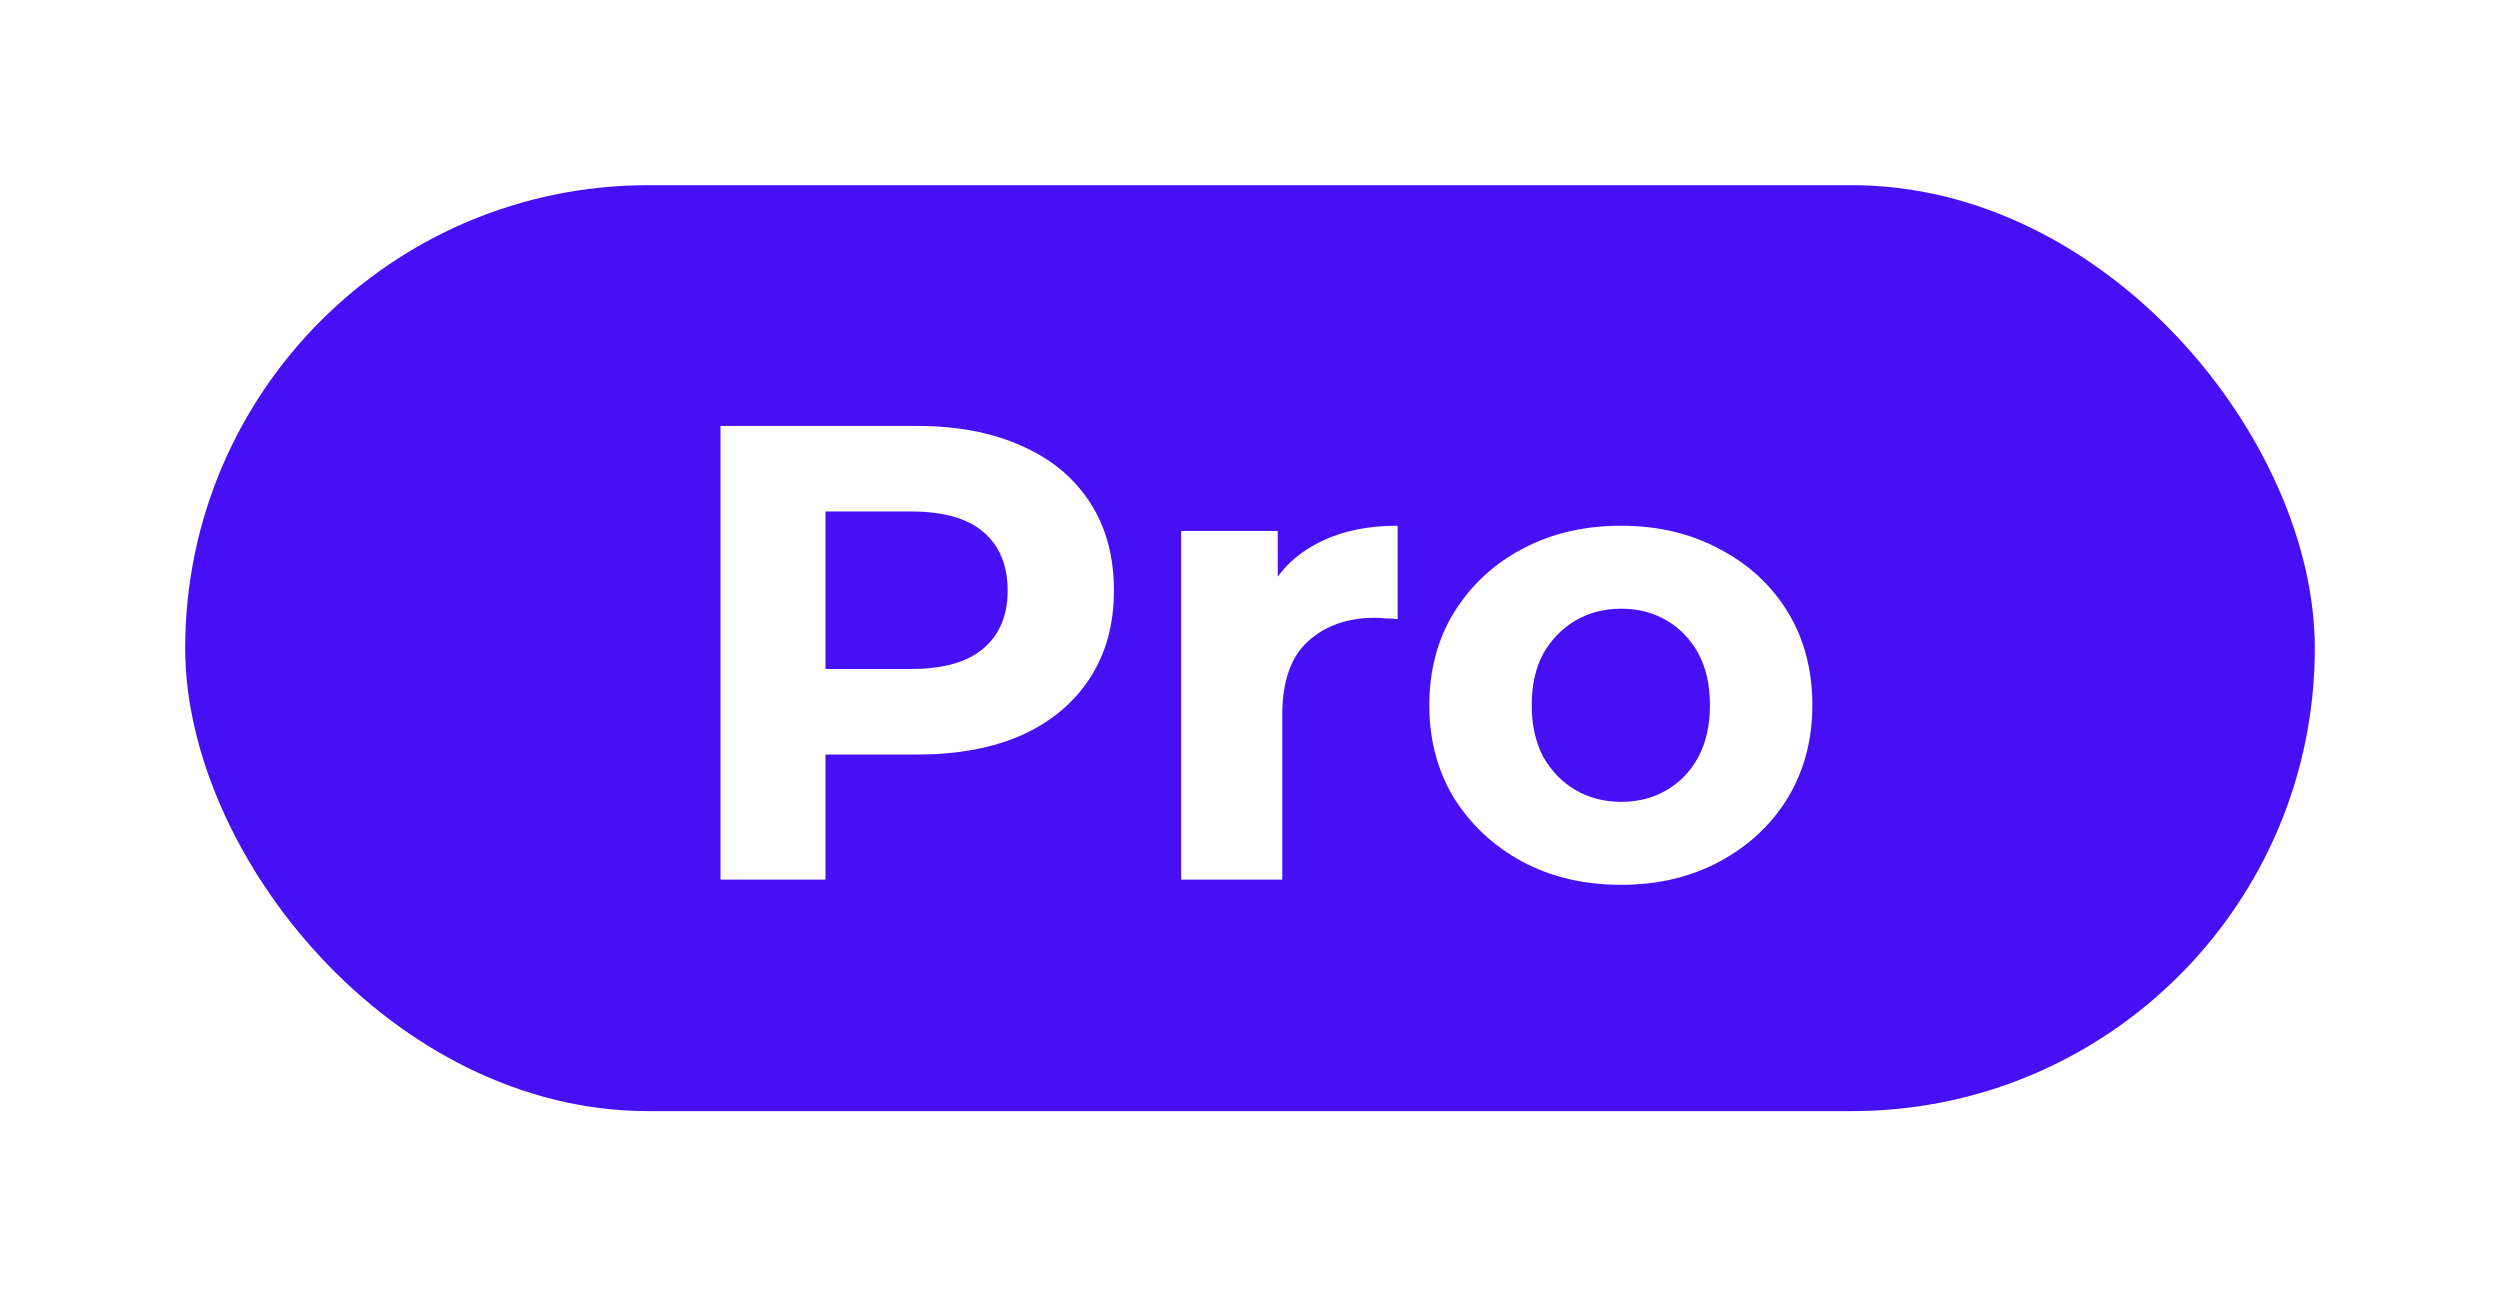 <svg width="54" height="28" viewBox="0 0 54 28" fill="none" xmlns="http://www.w3.org/2000/svg">
<g filter="url(#filter0_d_37_61)">
<rect x="4" width="46" height="20" rx="10" fill="#470FF4"/>
<path d="M15.563 15V5.2H19.805C20.683 5.2 21.439 5.345 22.073 5.634C22.708 5.914 23.198 6.32 23.543 6.852C23.889 7.384 24.061 8.019 24.061 8.756C24.061 9.484 23.889 10.114 23.543 10.646C23.198 11.178 22.708 11.589 22.073 11.878C21.439 12.158 20.683 12.298 19.805 12.298H16.823L17.831 11.276V15H15.563ZM17.831 11.528L16.823 10.45H19.679C20.379 10.45 20.902 10.301 21.247 10.002C21.593 9.703 21.765 9.288 21.765 8.756C21.765 8.215 21.593 7.795 21.247 7.496C20.902 7.197 20.379 7.048 19.679 7.048H16.823L17.831 5.97V11.528ZM25.513 15V7.468H27.599V9.596L27.305 8.98C27.529 8.448 27.888 8.047 28.383 7.776C28.878 7.496 29.48 7.356 30.189 7.356V9.372C30.096 9.363 30.012 9.358 29.937 9.358C29.862 9.349 29.783 9.344 29.699 9.344C29.102 9.344 28.616 9.517 28.243 9.862C27.879 10.198 27.697 10.725 27.697 11.444V15H25.513ZM35.017 15.112C34.214 15.112 33.5 14.944 32.875 14.608C32.259 14.272 31.769 13.815 31.405 13.236C31.05 12.648 30.873 11.981 30.873 11.234C30.873 10.478 31.05 9.811 31.405 9.232C31.769 8.644 32.259 8.187 32.875 7.86C33.5 7.524 34.214 7.356 35.017 7.356C35.81 7.356 36.52 7.524 37.145 7.86C37.77 8.187 38.26 8.639 38.615 9.218C38.969 9.797 39.147 10.469 39.147 11.234C39.147 11.981 38.969 12.648 38.615 13.236C38.26 13.815 37.77 14.272 37.145 14.608C36.52 14.944 35.81 15.112 35.017 15.112ZM35.017 13.32C35.381 13.32 35.708 13.236 35.997 13.068C36.286 12.9 36.515 12.662 36.683 12.354C36.851 12.037 36.935 11.663 36.935 11.234C36.935 10.795 36.851 10.422 36.683 10.114C36.515 9.806 36.286 9.568 35.997 9.4C35.708 9.232 35.381 9.148 35.017 9.148C34.653 9.148 34.326 9.232 34.037 9.4C33.748 9.568 33.514 9.806 33.337 10.114C33.169 10.422 33.085 10.795 33.085 11.234C33.085 11.663 33.169 12.037 33.337 12.354C33.514 12.662 33.748 12.9 34.037 13.068C34.326 13.236 34.653 13.32 35.017 13.32Z" fill="white"/>
</g>
<defs>
<filter id="filter0_d_37_61" x="0" y="0" width="54" height="28" filterUnits="userSpaceOnUse" color-interpolation-filters="sRGB">
<feFlood flood-opacity="0" result="BackgroundImageFix"/>
<feColorMatrix in="SourceAlpha" type="matrix" values="0 0 0 0 0 0 0 0 0 0 0 0 0 0 0 0 0 0 127 0" result="hardAlpha"/>
<feOffset dy="4"/>
<feGaussianBlur stdDeviation="2"/>
<feComposite in2="hardAlpha" operator="out"/>
<feColorMatrix type="matrix" values="0 0 0 0 0 0 0 0 0 0 0 0 0 0 0 0 0 0 0.25 0"/>
<feBlend mode="normal" in2="BackgroundImageFix" result="effect1_dropShadow_37_61"/>
<feBlend mode="normal" in="SourceGraphic" in2="effect1_dropShadow_37_61" result="shape"/>
</filter>
</defs>
</svg>
